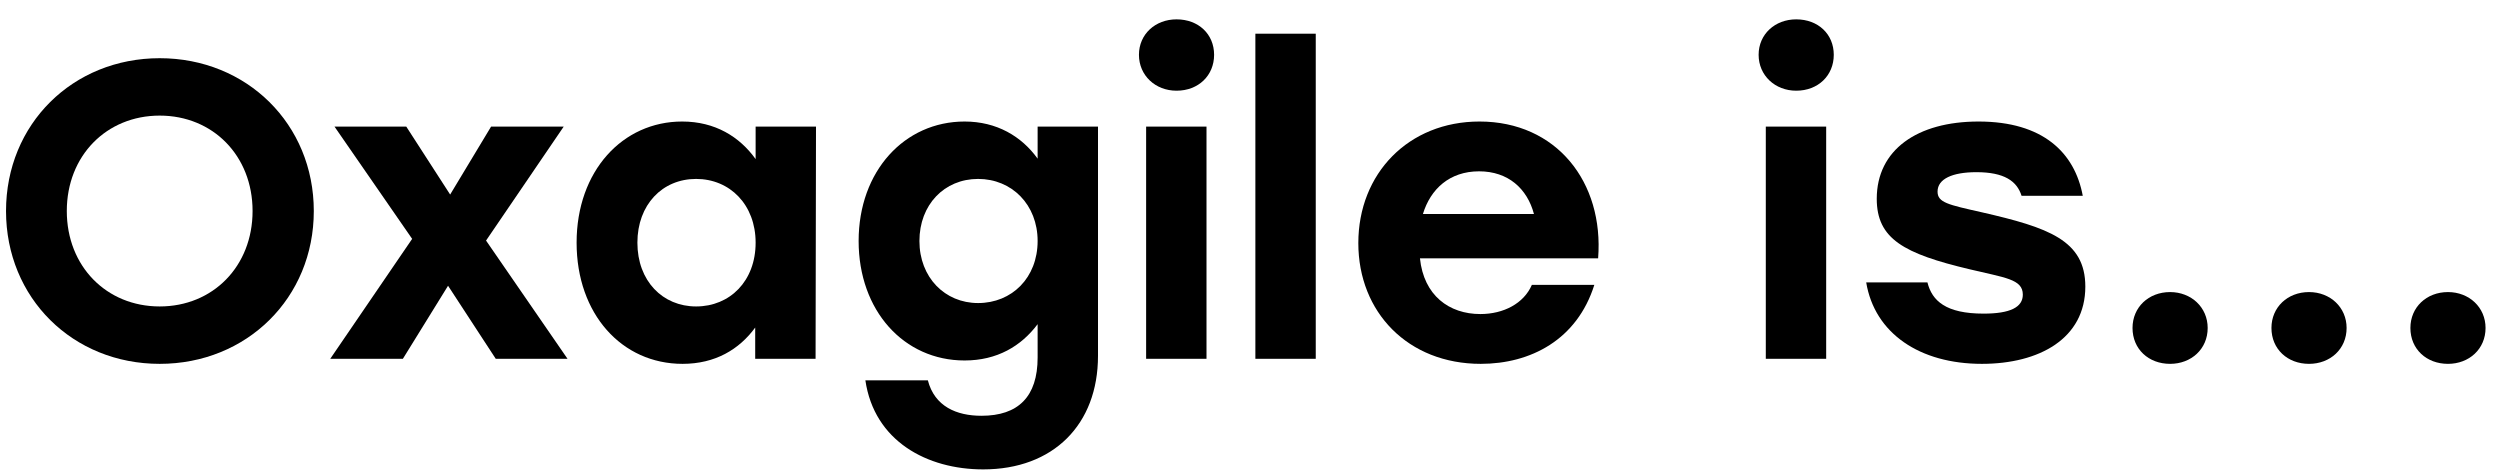 <svg width="100" height="19" viewBox="0 0 100 19" fill="none" xmlns="http://www.w3.org/2000/svg">
<path d="M6.388 2.328C2.909 2.328 0.241 4.962 0.241 8.441C0.241 11.92 2.909 14.554 6.388 14.554C9.867 14.554 12.552 11.92 12.552 8.441C12.552 4.962 9.867 2.328 6.388 2.328ZM6.388 4.624C8.516 4.624 10.103 6.229 10.103 8.441C10.103 10.653 8.516 12.258 6.388 12.258C4.26 12.258 2.672 10.653 2.672 8.441C2.672 6.229 4.26 4.624 6.388 4.624Z" fill="black"/>
<path d="M22.701 14.352L19.442 9.623L22.549 5.063H19.644L18.006 7.782L16.25 5.063H13.379L16.486 9.555L13.21 14.352H16.115L17.922 11.43L19.83 14.352H22.701Z" fill="black"/>
<path d="M30.225 5.063V6.364C29.583 5.469 28.604 4.861 27.286 4.861C24.905 4.861 23.064 6.837 23.064 9.707C23.064 12.562 24.872 14.554 27.303 14.554C28.604 14.554 29.566 13.98 30.208 13.102V14.352H32.623L32.64 5.063H30.225ZM27.844 12.258C26.51 12.258 25.496 11.244 25.496 9.707C25.496 8.188 26.493 7.157 27.844 7.157C29.195 7.157 30.225 8.188 30.225 9.707C30.225 11.244 29.195 12.258 27.844 12.258Z" fill="black"/>
<path d="M41.505 5.063V6.347C40.864 5.452 39.867 4.861 38.584 4.861C36.186 4.861 34.345 6.837 34.345 9.64C34.345 12.426 36.152 14.419 38.584 14.419C39.884 14.419 40.847 13.845 41.505 12.967V14.301C41.505 15.871 40.728 16.631 39.259 16.631C38.263 16.631 37.385 16.26 37.114 15.213H34.615C34.97 17.645 37.081 18.776 39.327 18.776C42.13 18.776 43.92 16.986 43.92 14.233V5.063H41.505ZM39.124 12.122C37.79 12.122 36.777 11.092 36.777 9.64C36.777 8.188 37.773 7.157 39.124 7.157C40.475 7.157 41.505 8.188 41.505 9.64C41.505 11.109 40.475 12.122 39.124 12.122Z" fill="black"/>
<path d="M47.061 0.774C46.216 0.774 45.558 1.365 45.558 2.192C45.558 3.02 46.216 3.628 47.061 3.628C47.939 3.628 48.564 3.02 48.564 2.192C48.564 1.365 47.939 0.774 47.061 0.774ZM45.845 14.352H48.26V5.063H45.845V14.352Z" fill="black"/>
<path d="M50.215 14.352H52.63V1.348H50.215V14.352Z" fill="black"/>
<path d="M59.18 4.861C56.343 4.861 54.333 6.938 54.333 9.724C54.333 12.494 56.326 14.554 59.23 14.554C61.223 14.554 63.081 13.592 63.773 11.396H61.274C60.953 12.139 60.142 12.562 59.214 12.562C57.964 12.562 56.95 11.818 56.798 10.332H63.925C64.162 7.276 62.253 4.861 59.18 4.861ZM59.163 6.853C60.328 6.853 61.088 7.546 61.358 8.559H56.917C57.221 7.563 57.981 6.853 59.163 6.853Z" fill="black"/>
<path d="M71.848 0.774C71.004 0.774 70.345 1.365 70.345 2.192C70.345 3.02 71.004 3.628 71.848 3.628C72.726 3.628 73.351 3.02 73.351 2.192C73.351 1.365 72.726 0.774 71.848 0.774ZM70.632 14.352H73.047V5.063H70.632V14.352Z" fill="black"/>
<path d="M79.275 14.554C81.572 14.554 83.413 13.541 83.413 11.464C83.413 9.606 81.927 9.1 79.275 8.492C77.924 8.188 77.502 8.103 77.502 7.664C77.502 7.157 78.093 6.887 79.056 6.887C80.17 6.887 80.677 7.242 80.863 7.833H83.311C82.99 6.11 81.724 4.861 79.14 4.861C76.692 4.861 75.07 5.992 75.07 7.951C75.07 9.555 76.151 10.146 78.785 10.771C80.187 11.109 80.913 11.16 80.913 11.785C80.913 12.291 80.407 12.545 79.343 12.545C77.84 12.545 77.282 12.038 77.097 11.295H74.648C74.986 13.338 76.793 14.554 79.275 14.554Z" fill="black"/>
<path d="M86.804 11.683C85.942 11.683 85.301 12.291 85.301 13.119C85.301 13.963 85.942 14.554 86.804 14.554C87.648 14.554 88.307 13.963 88.307 13.119C88.307 12.291 87.648 11.683 86.804 11.683Z" fill="black"/>
<path d="M92.361 11.683C91.5 11.683 90.858 12.291 90.858 13.119C90.858 13.963 91.5 14.554 92.361 14.554C93.206 14.554 93.864 13.963 93.864 13.119C93.864 12.291 93.206 11.683 92.361 11.683Z" fill="black"/>
<path d="M97.919 11.683C97.058 11.683 96.416 12.291 96.416 13.119C96.416 13.963 97.058 14.554 97.919 14.554C98.763 14.554 99.422 13.963 99.422 13.119C99.422 12.291 98.763 11.683 97.919 11.683Z" fill="black"/>
</svg>
